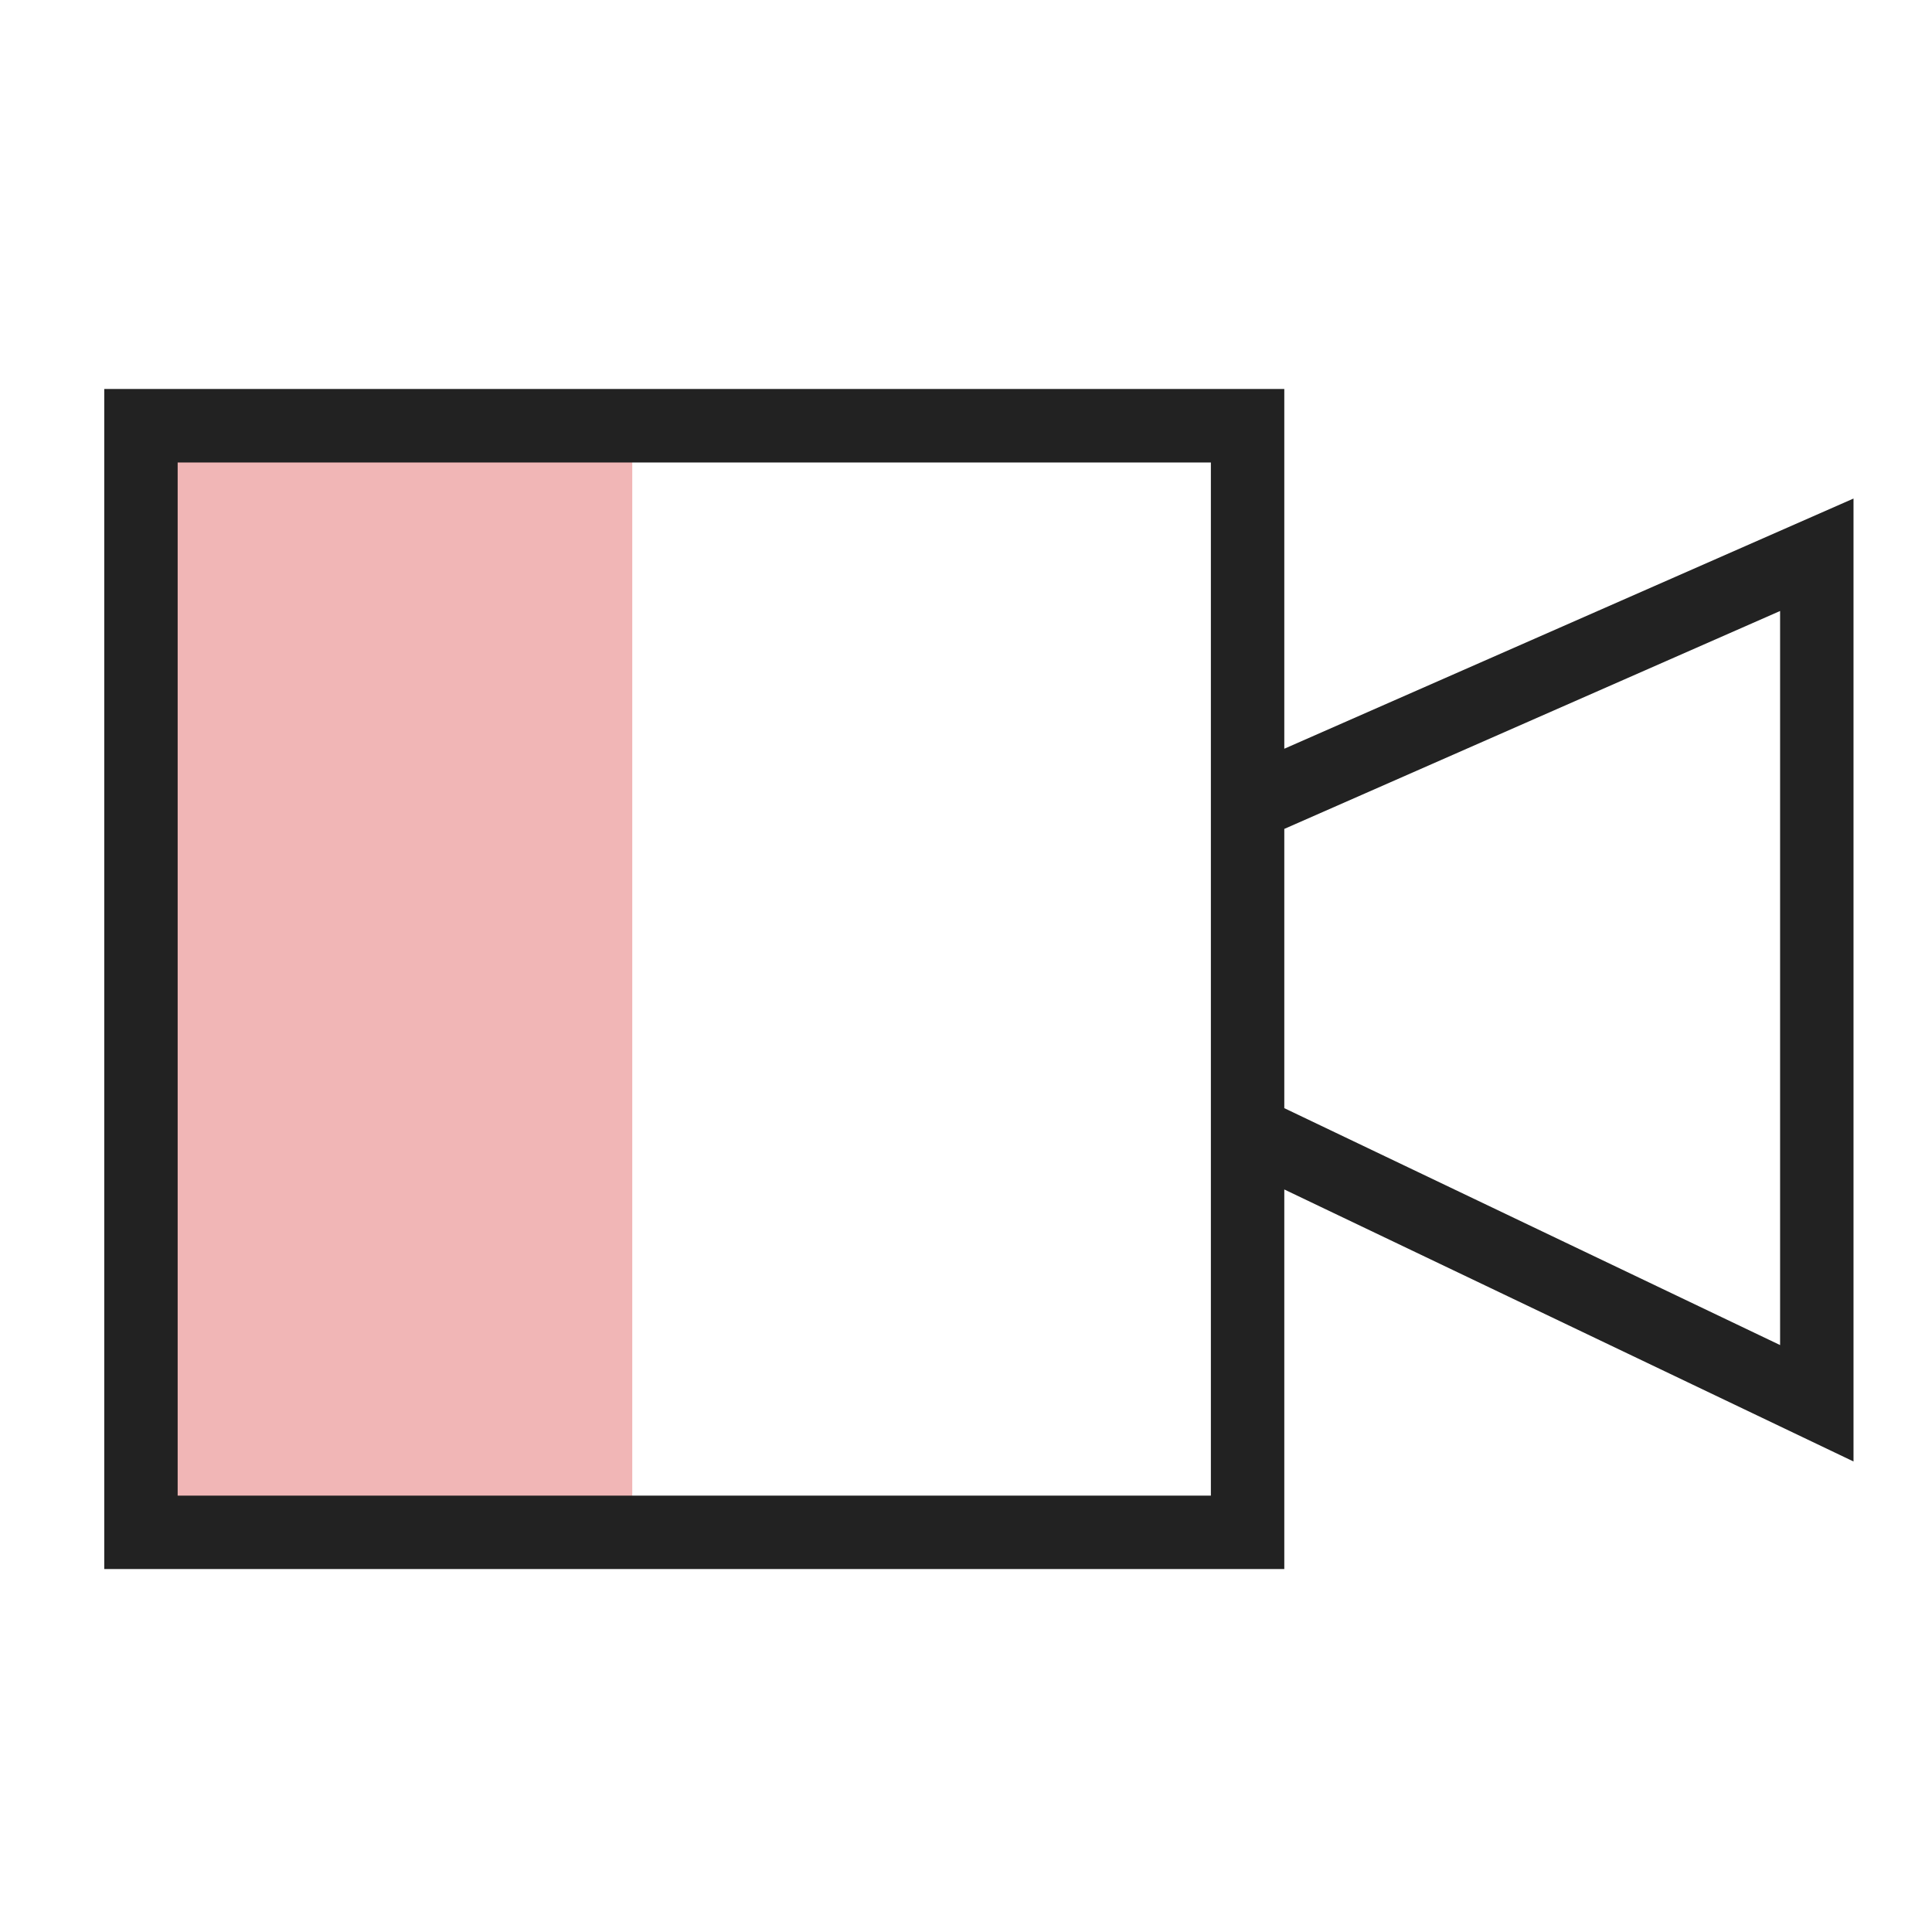 <svg xmlns="http://www.w3.org/2000/svg" width="24" height="24" viewBox="0 0 24 24">
    <g>
        <path fill="rgba(255,255,255,0)" d="M0 0H24V24H0z" transform="translate(-2620.748 -5513.368) translate(2620.748 5513.368)"/>
        <g>
            <g opacity="0.3">
                <path fill="#d10909" d="M0 0H5.787V13.746H0z" transform="translate(-2620.748 -5513.368) translate(2622.043 5518.2) translate(.772 .456)"/>
            </g>
            <path fill="#222" d="M2644.609 5522.675l-7.071 3.108v-4.469h-14.659v14.659h14.659v-4.715l7.071 3.379zm-7.983 12.386h-12.835v-12.834h12.835v12.834zm7.071-1.87l-6.159-2.943v-3.469l6.159-2.707z" transform="translate(-2620.748 -5513.368) translate(2622.043 5518.2) translate(-2622.879 -5521.314)"/>
        </g>
    </g>
</svg>
